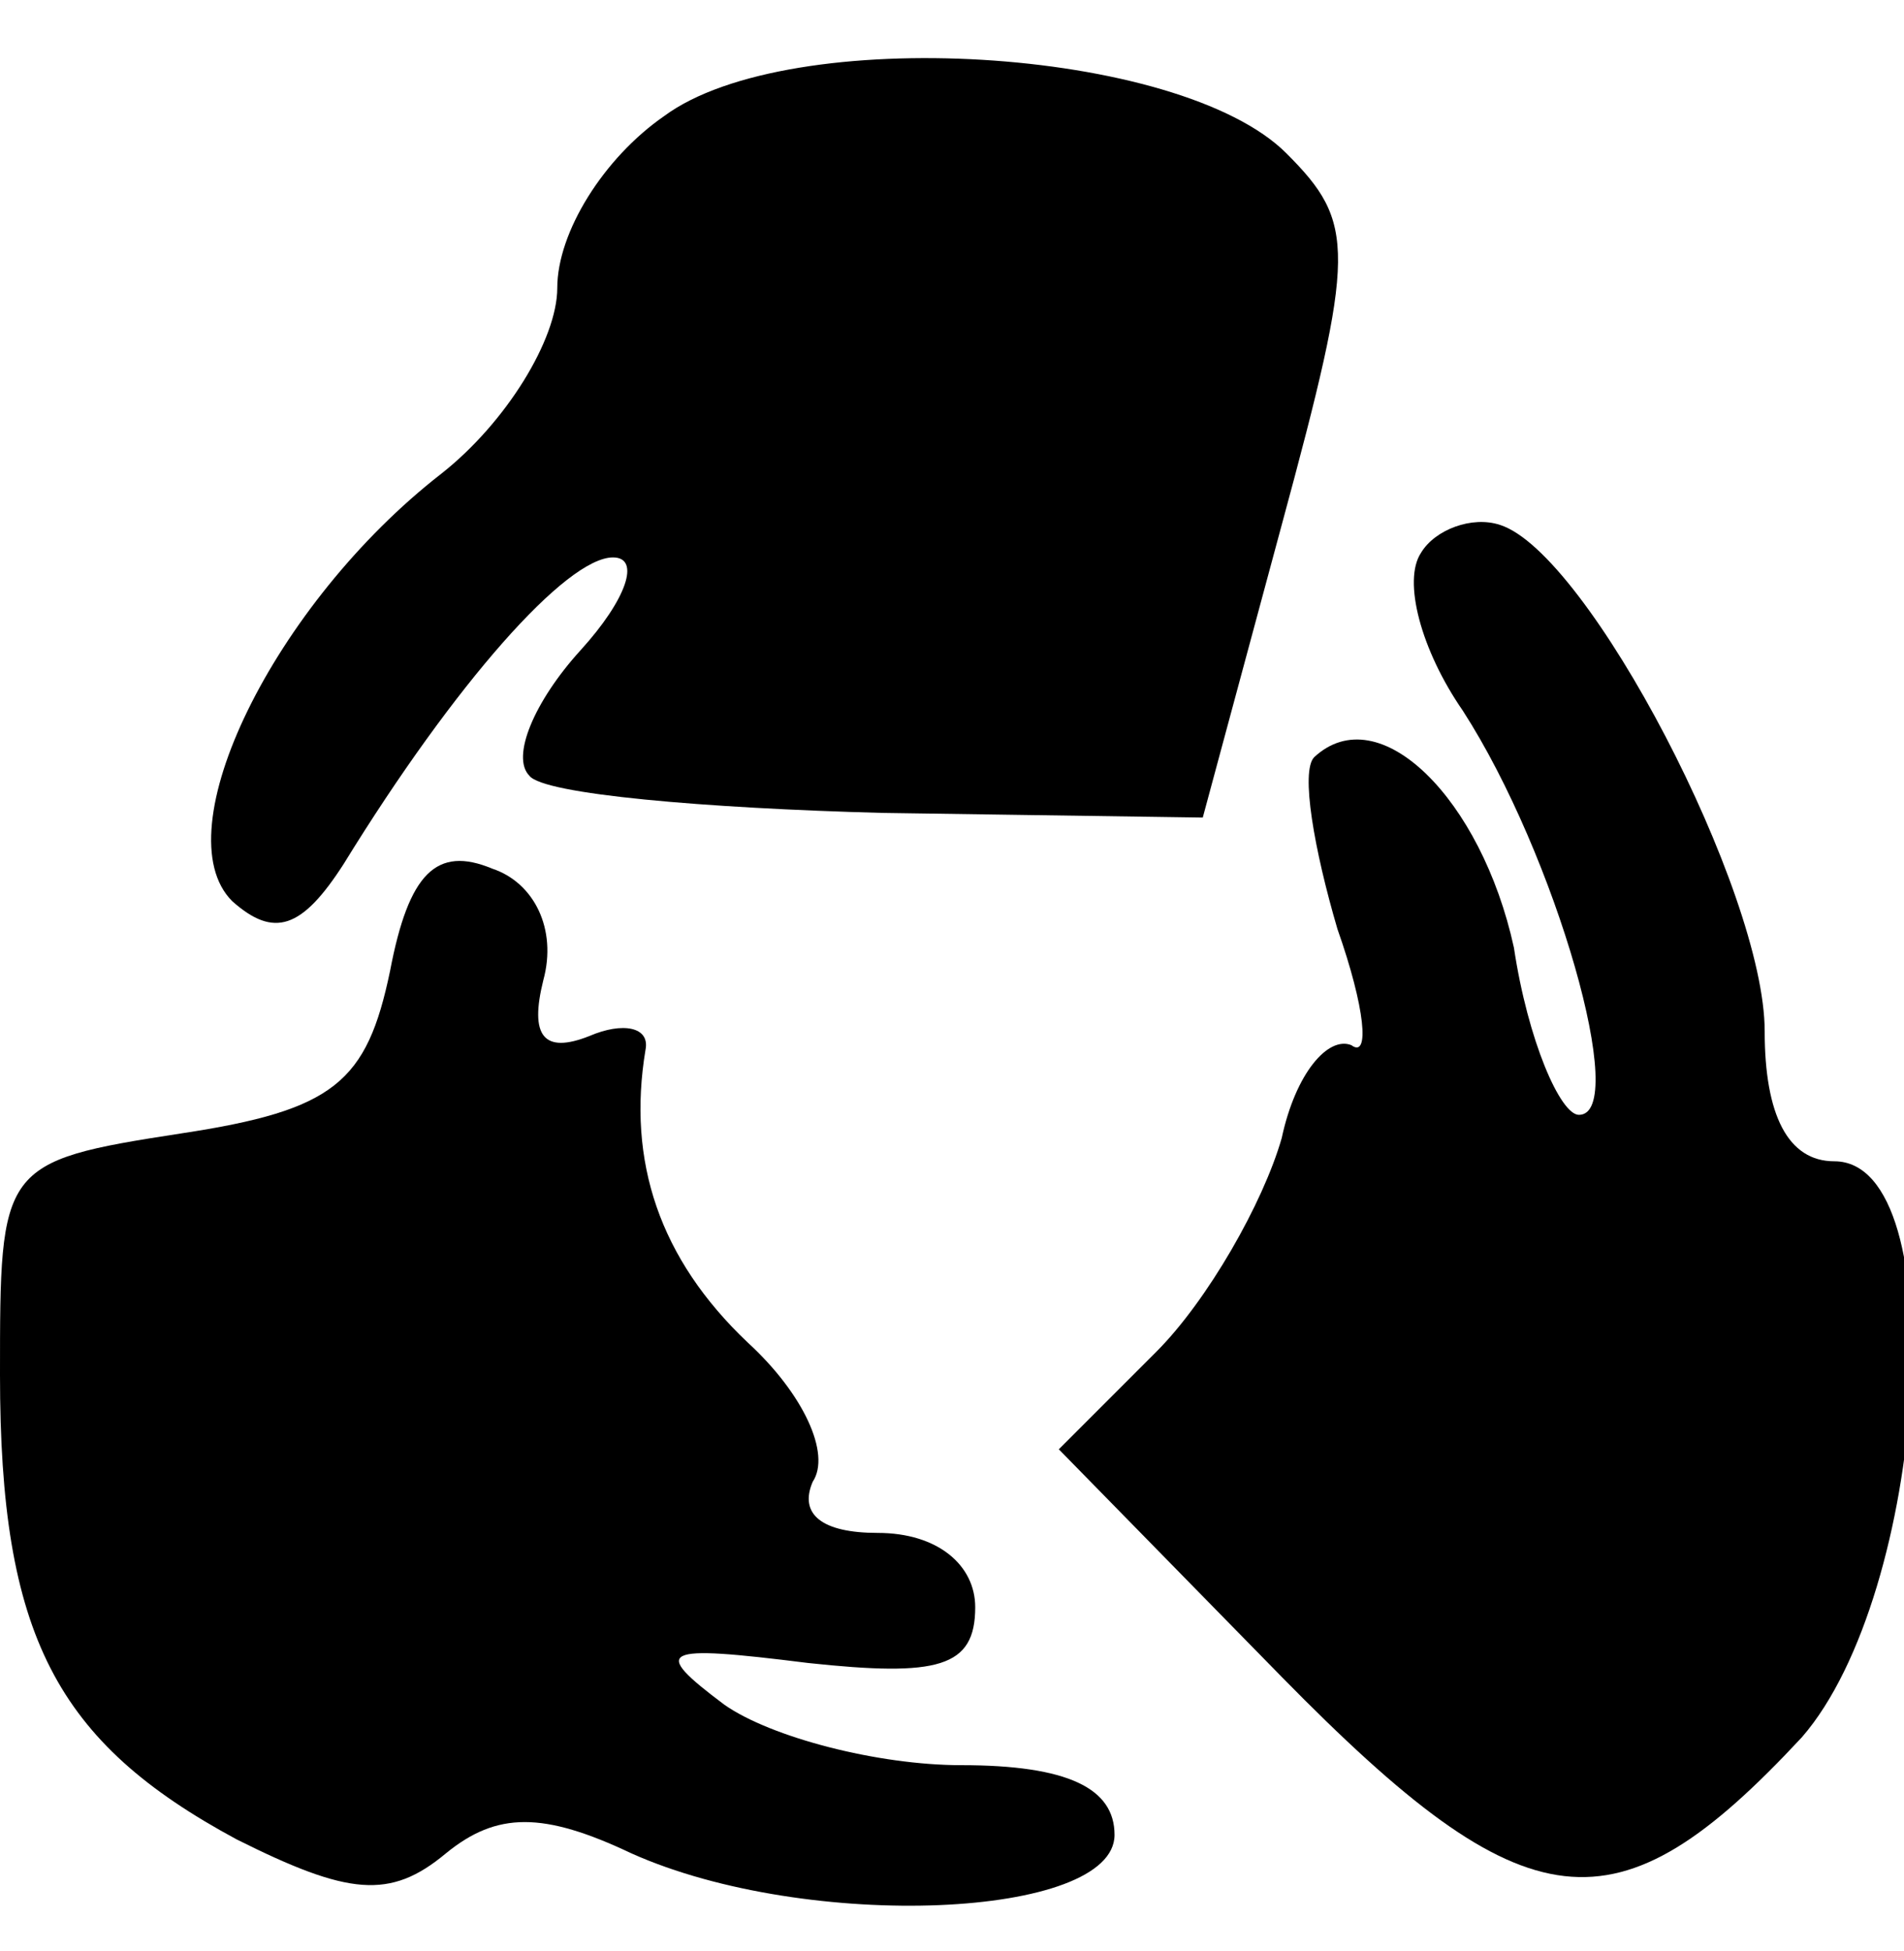 <?xml version="1.0" standalone="no"?>
<!DOCTYPE svg PUBLIC "-//W3C//DTD SVG 20010904//EN"
 "http://www.w3.org/TR/2001/REC-SVG-20010904/DTD/svg10.dtd">
<svg version="1.0" xmlns="http://www.w3.org/2000/svg"
 width="41pt" height="42pt" viewBox="0 0 41 42"
 preserveAspectRatio="xMidYMid meet">
<g transform="translate(0,42) scale(0.1,-0.1)"
fill="#000000" stroke="none">
<path d="M143 395 c-13 -9 -23 -25 -23 -37 0 -11 -11 -29 -25 -40 -36 -28 -60
-77 -45 -92 9 -8 15 -6 24 8 24 39 48 66 58 66 6 0 3 -9 -7 -20 -10 -11 -15
-23 -11 -27 3 -4 38 -7 76 -8 l69 -1 17 63 c16 59 16 65 1 80 -23 23 -107 28
-134 8z"/>
<path d="M306 301 c-4 -6 0 -21 9 -34 20 -31 36 -87 25 -87 -4 0 -11 16 -14
36 -7 32 -29 54 -43 41 -3 -3 0 -20 5 -37 6 -17 7 -28 3 -25 -5 2 -12 -6 -15
-20 -4 -14 -16 -35 -27 -46 l-21 -21 48 -49 c53 -54 72 -56 112 -13 27 31 33
124 7 124 -10 0 -15 10 -15 28 0 30 -38 103 -57 109 -6 2 -14 -1 -17 -6z"/>
<path d="M84 211 c-5 -24 -12 -30 -45 -35 -39 -6 -39 -7 -39 -52 0 -56 12 -79
51 -100 24 -12 33 -13 45 -3 11 9 21 9 40 0 38 -17 104 -14 104 4 0 10 -10 15
-33 15 -18 0 -41 6 -51 13 -16 12 -14 13 18 9 28 -3 36 -1 36 12 0 9 -8 16
-21 16 -12 0 -17 4 -14 11 4 6 -2 19 -14 30 -19 18 -26 39 -22 63 1 5 -5 6
-12 3 -10 -4 -13 0 -10 12 3 11 -2 21 -11 24 -12 5 -18 -1 -22 -22z"/>
</g>
</svg>
